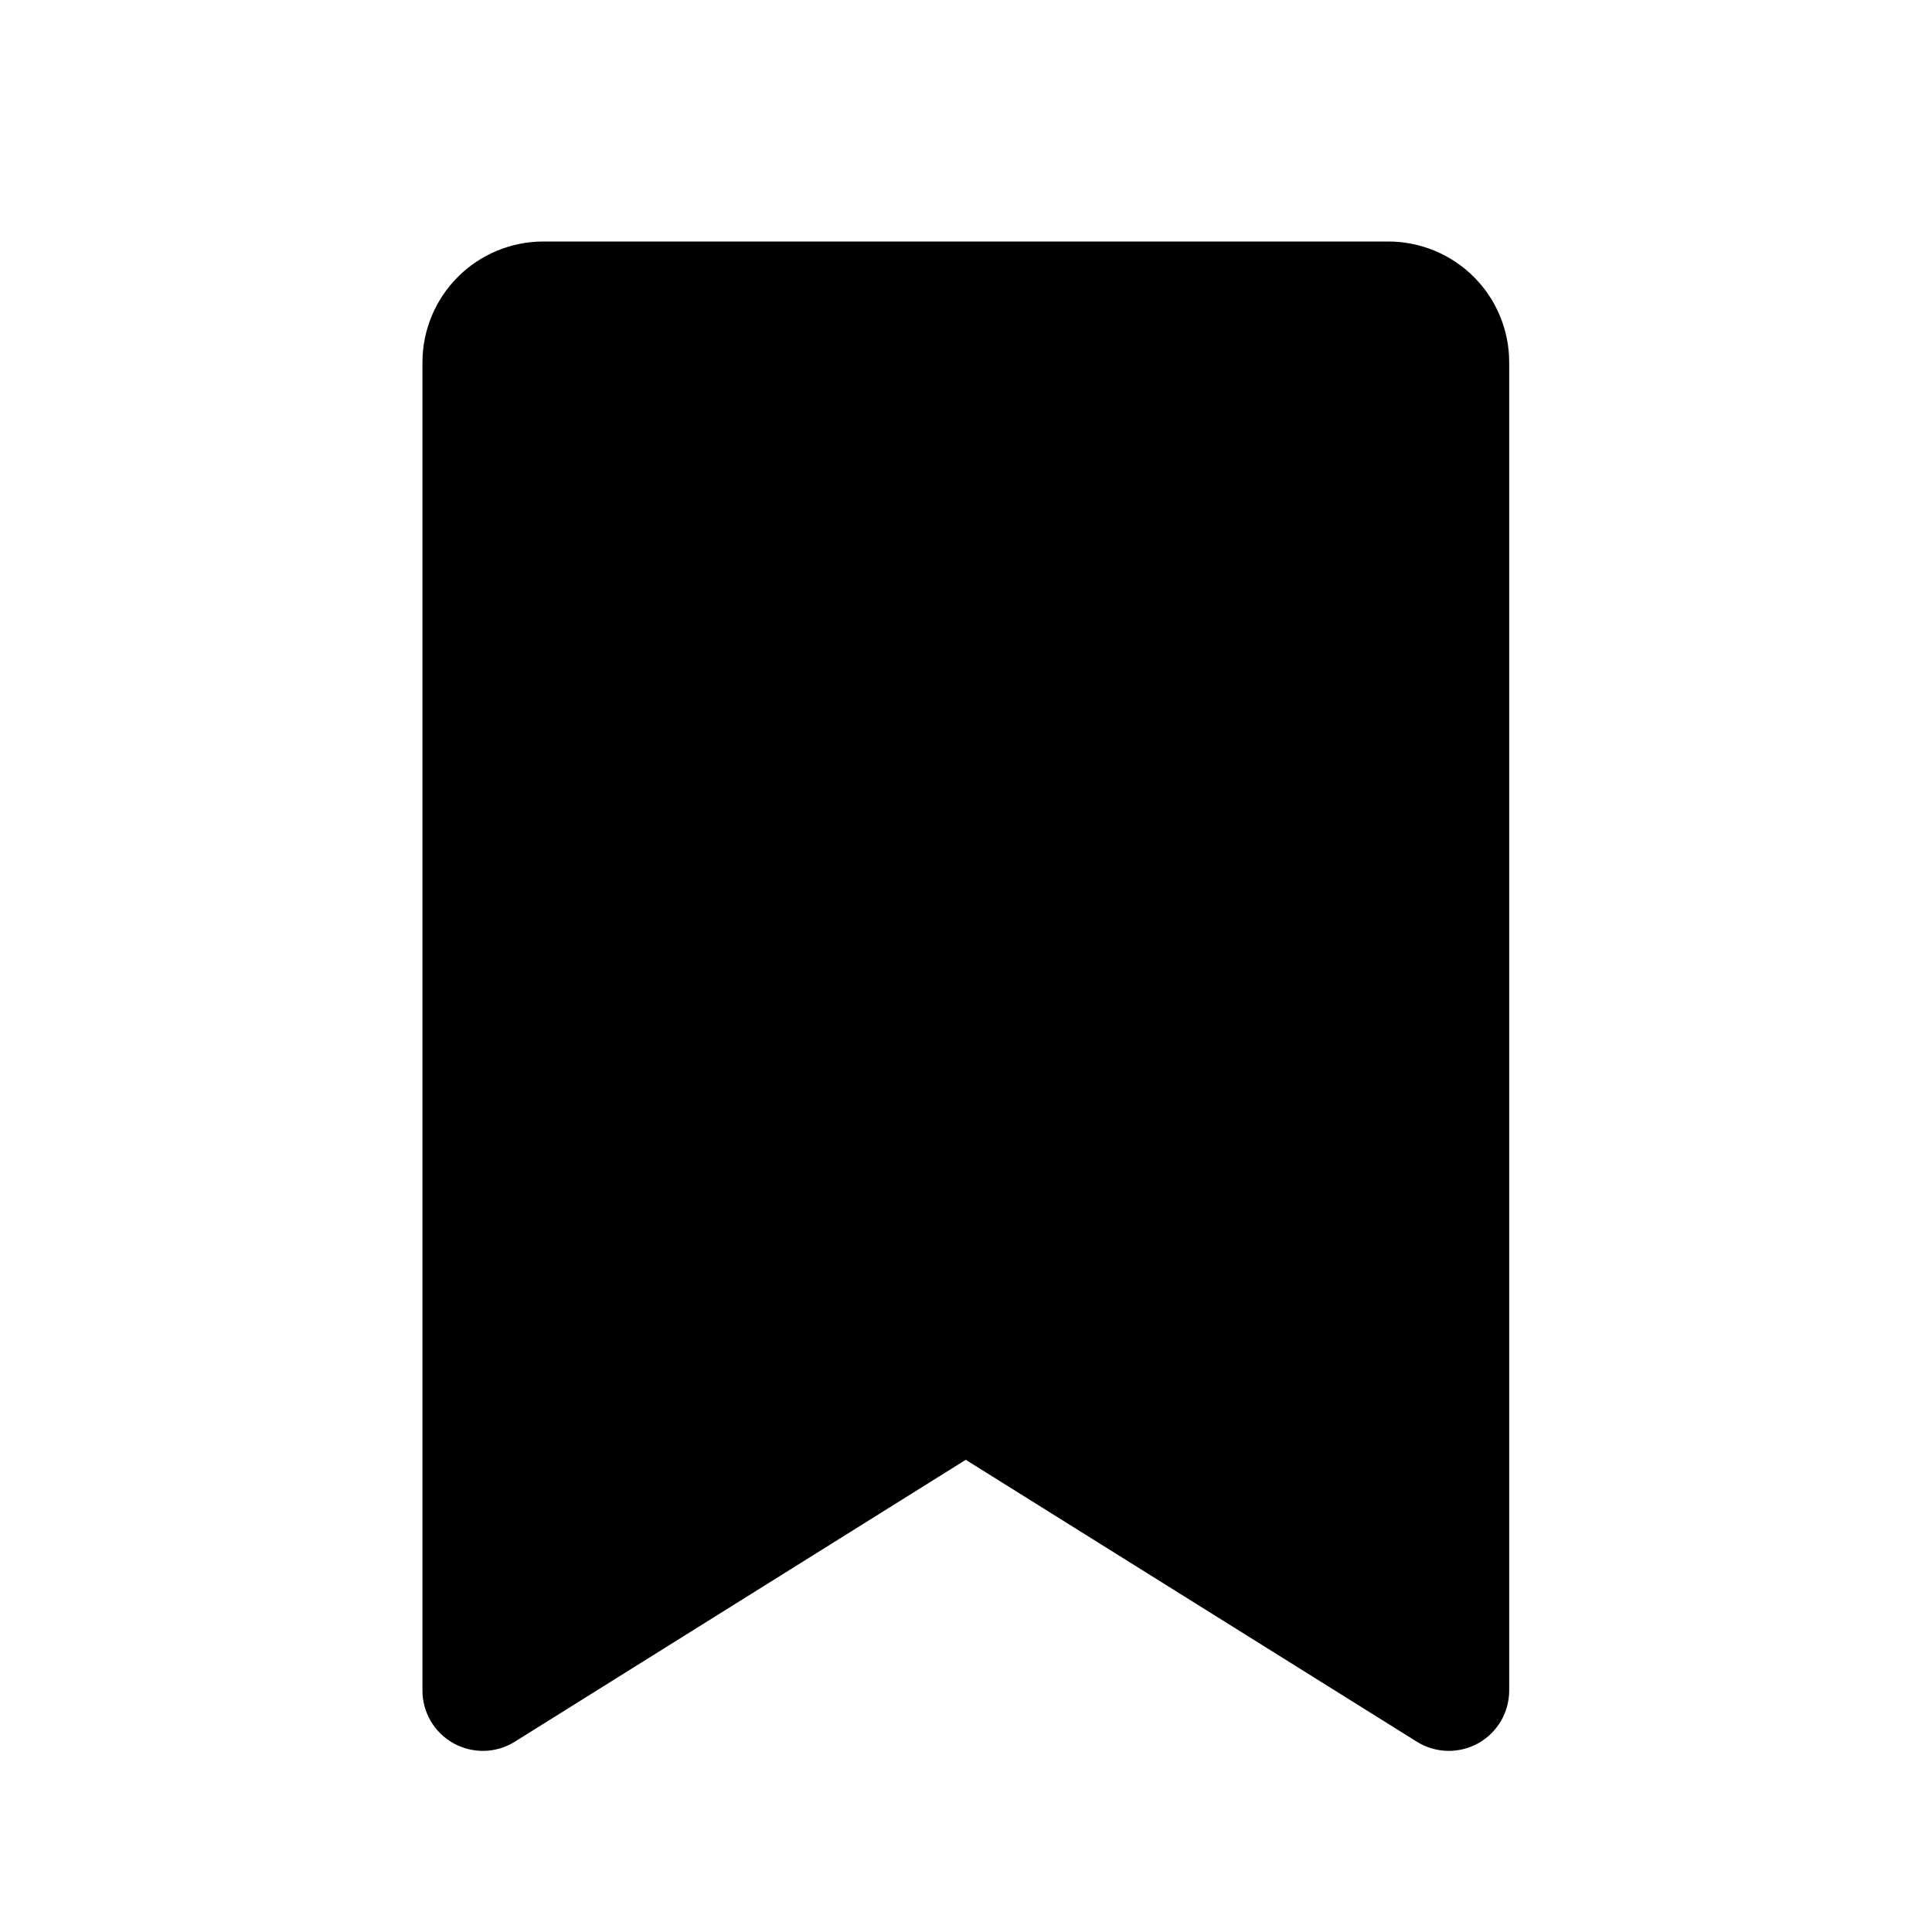<svg width="32" height="32" viewBox="0 0 32 32" fill="none" xmlns="http://www.w3.org/2000/svg">
<path d="M22.997 4H8.997C8.467 4.001 7.958 4.212 7.584 4.586C7.209 4.961 6.998 5.47 6.997 6V28C6.997 28.178 7.045 28.354 7.135 28.508C7.226 28.661 7.356 28.788 7.512 28.875C7.668 28.961 7.845 29.004 8.023 29C8.202 28.995 8.376 28.943 8.527 28.848L15.996 24.179L23.467 28.848C23.619 28.943 23.792 28.995 23.971 29C24.149 29.004 24.326 28.961 24.482 28.875C24.638 28.788 24.768 28.661 24.859 28.508C24.949 28.354 24.997 28.178 24.997 28V6C24.997 5.47 24.786 4.961 24.411 4.586C24.036 4.212 23.527 4.001 22.997 4Z" fill="black"/>
</svg>
